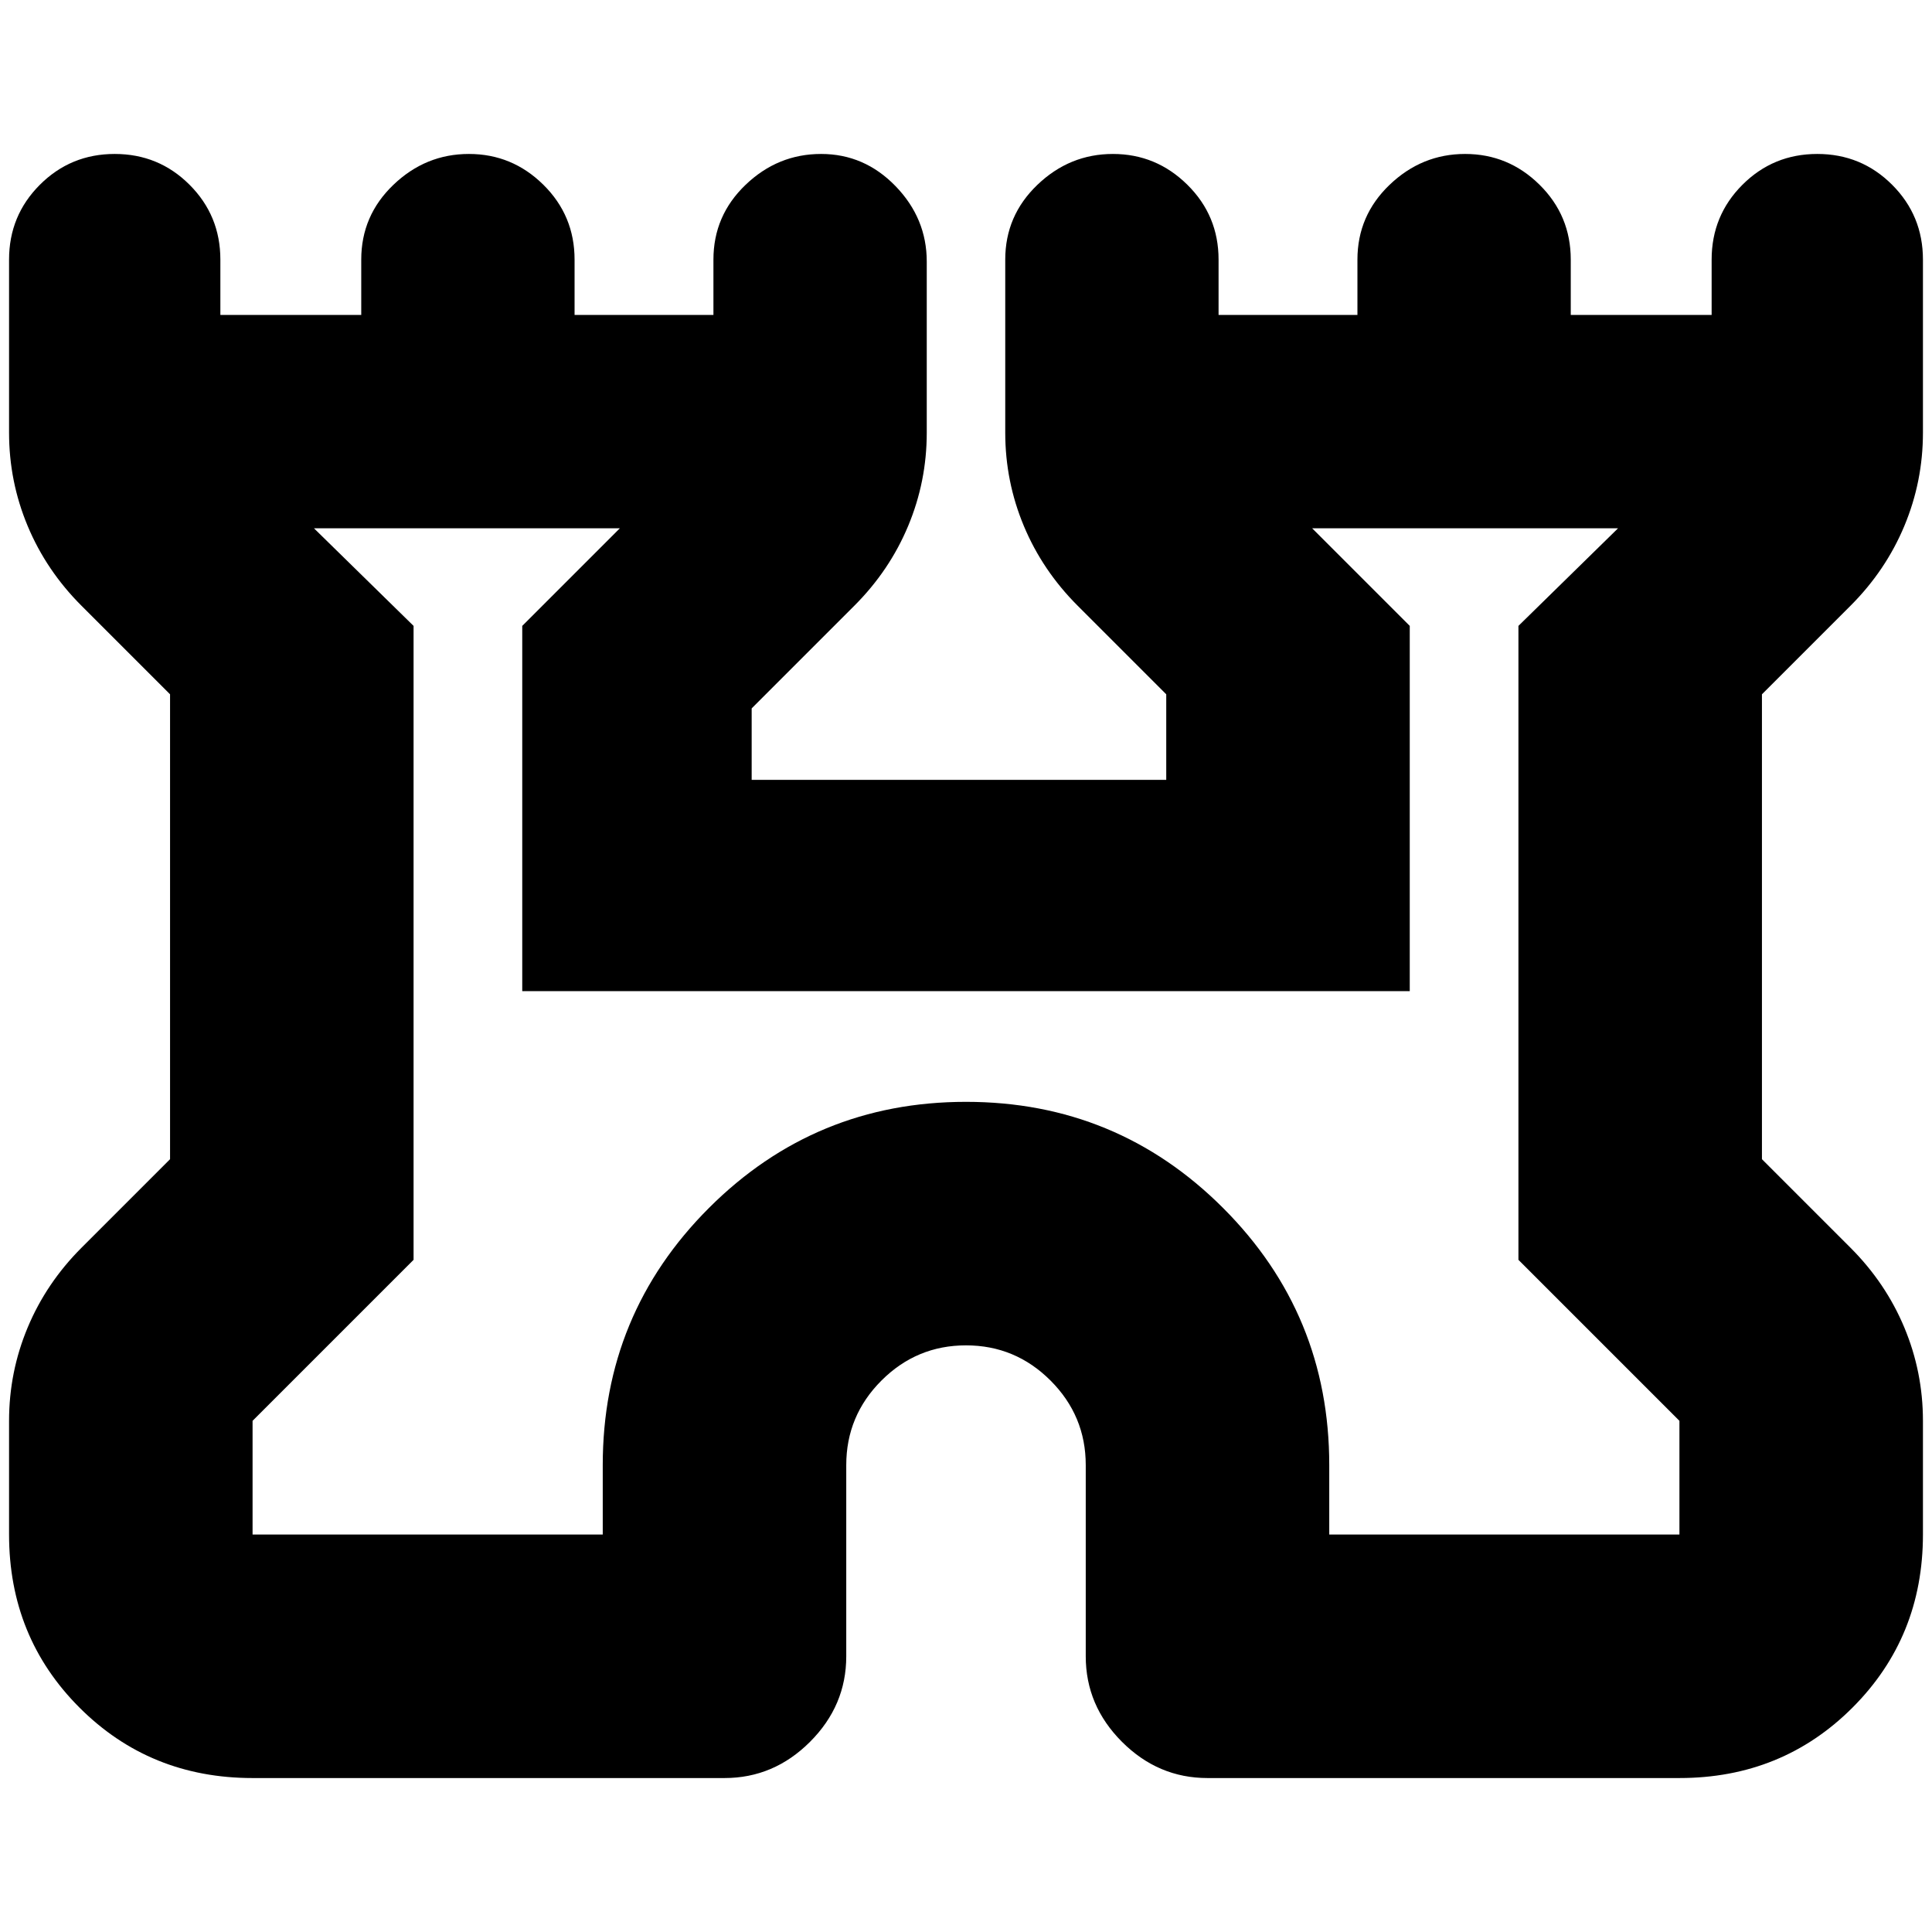 <svg xmlns="http://www.w3.org/2000/svg" height="24" viewBox="0 -960 960 960" width="24"><path d="M4.5-197.5V-254q0-24.24 9.25-46.37T40.5-340l44-44v-231l-44-44Q23-676.5 13.75-698.63 4.5-720.76 4.5-745v-86q0-21.88 15.31-37.19Q35.13-883.5 57-883.5q21.88 0 37.19 15.31Q109.5-852.88 109.5-831v27.5h70V-831q0-21.88 16-37.19 16-15.31 37.5-15.31t37 15.31q15.5 15.31 15.5 37.19v27.5h69V-831q0-21.88 16-37.19 16-15.31 37.5-15.31t37 16q15.5 16 15.5 37.5v85q0 24.24-9.25 46.37T424.5-659l-51 51v35.5h206V-615l-44-44q-17.5-17.5-26.75-39.63-9.25-22.13-9.25-46.37v-86q0-21.88 16-37.19 16-15.31 37.5-15.31t37 15.31q15.5 15.31 15.5 37.19v27.5h69V-831q0-21.88 16-37.19 16-15.31 37.5-15.31t37 15.31q15.5 15.31 15.5 37.19v27.5h70V-831q0-21.88 15.31-37.19Q881.13-883.5 903-883.5q21.88 0 37.19 15.31Q955.5-852.88 955.5-831v86q0 24.24-9.25 46.37T919.5-659l-44 44v231l44 44q17.5 17.5 26.75 39.63 9.25 22.13 9.25 46.37v56.5q0 51-35 86t-86 35H600q-24.5 0-42.5-18t-18-42.5v-95q0-24.51-17.49-42.01-17.5-17.49-42.01-17.49-24.51 0-42.01 17.49-17.49 17.5-17.49 42.01v95q0 24.5-18 42.5t-42.5 18H125.5q-51 0-86-35t-35-86Zm121 0h174V-232q0-75 52.75-127.75T480-412.5q75 0 127.75 52.75T660.5-232v34.5h174V-254l-80-80v-315l49.5-48.5H652l48.5 48.5v181.5h-441V-649l48.5-48.5H156l49.5 48.5v315l-80 80v56.5ZM480-448Z"/></svg>